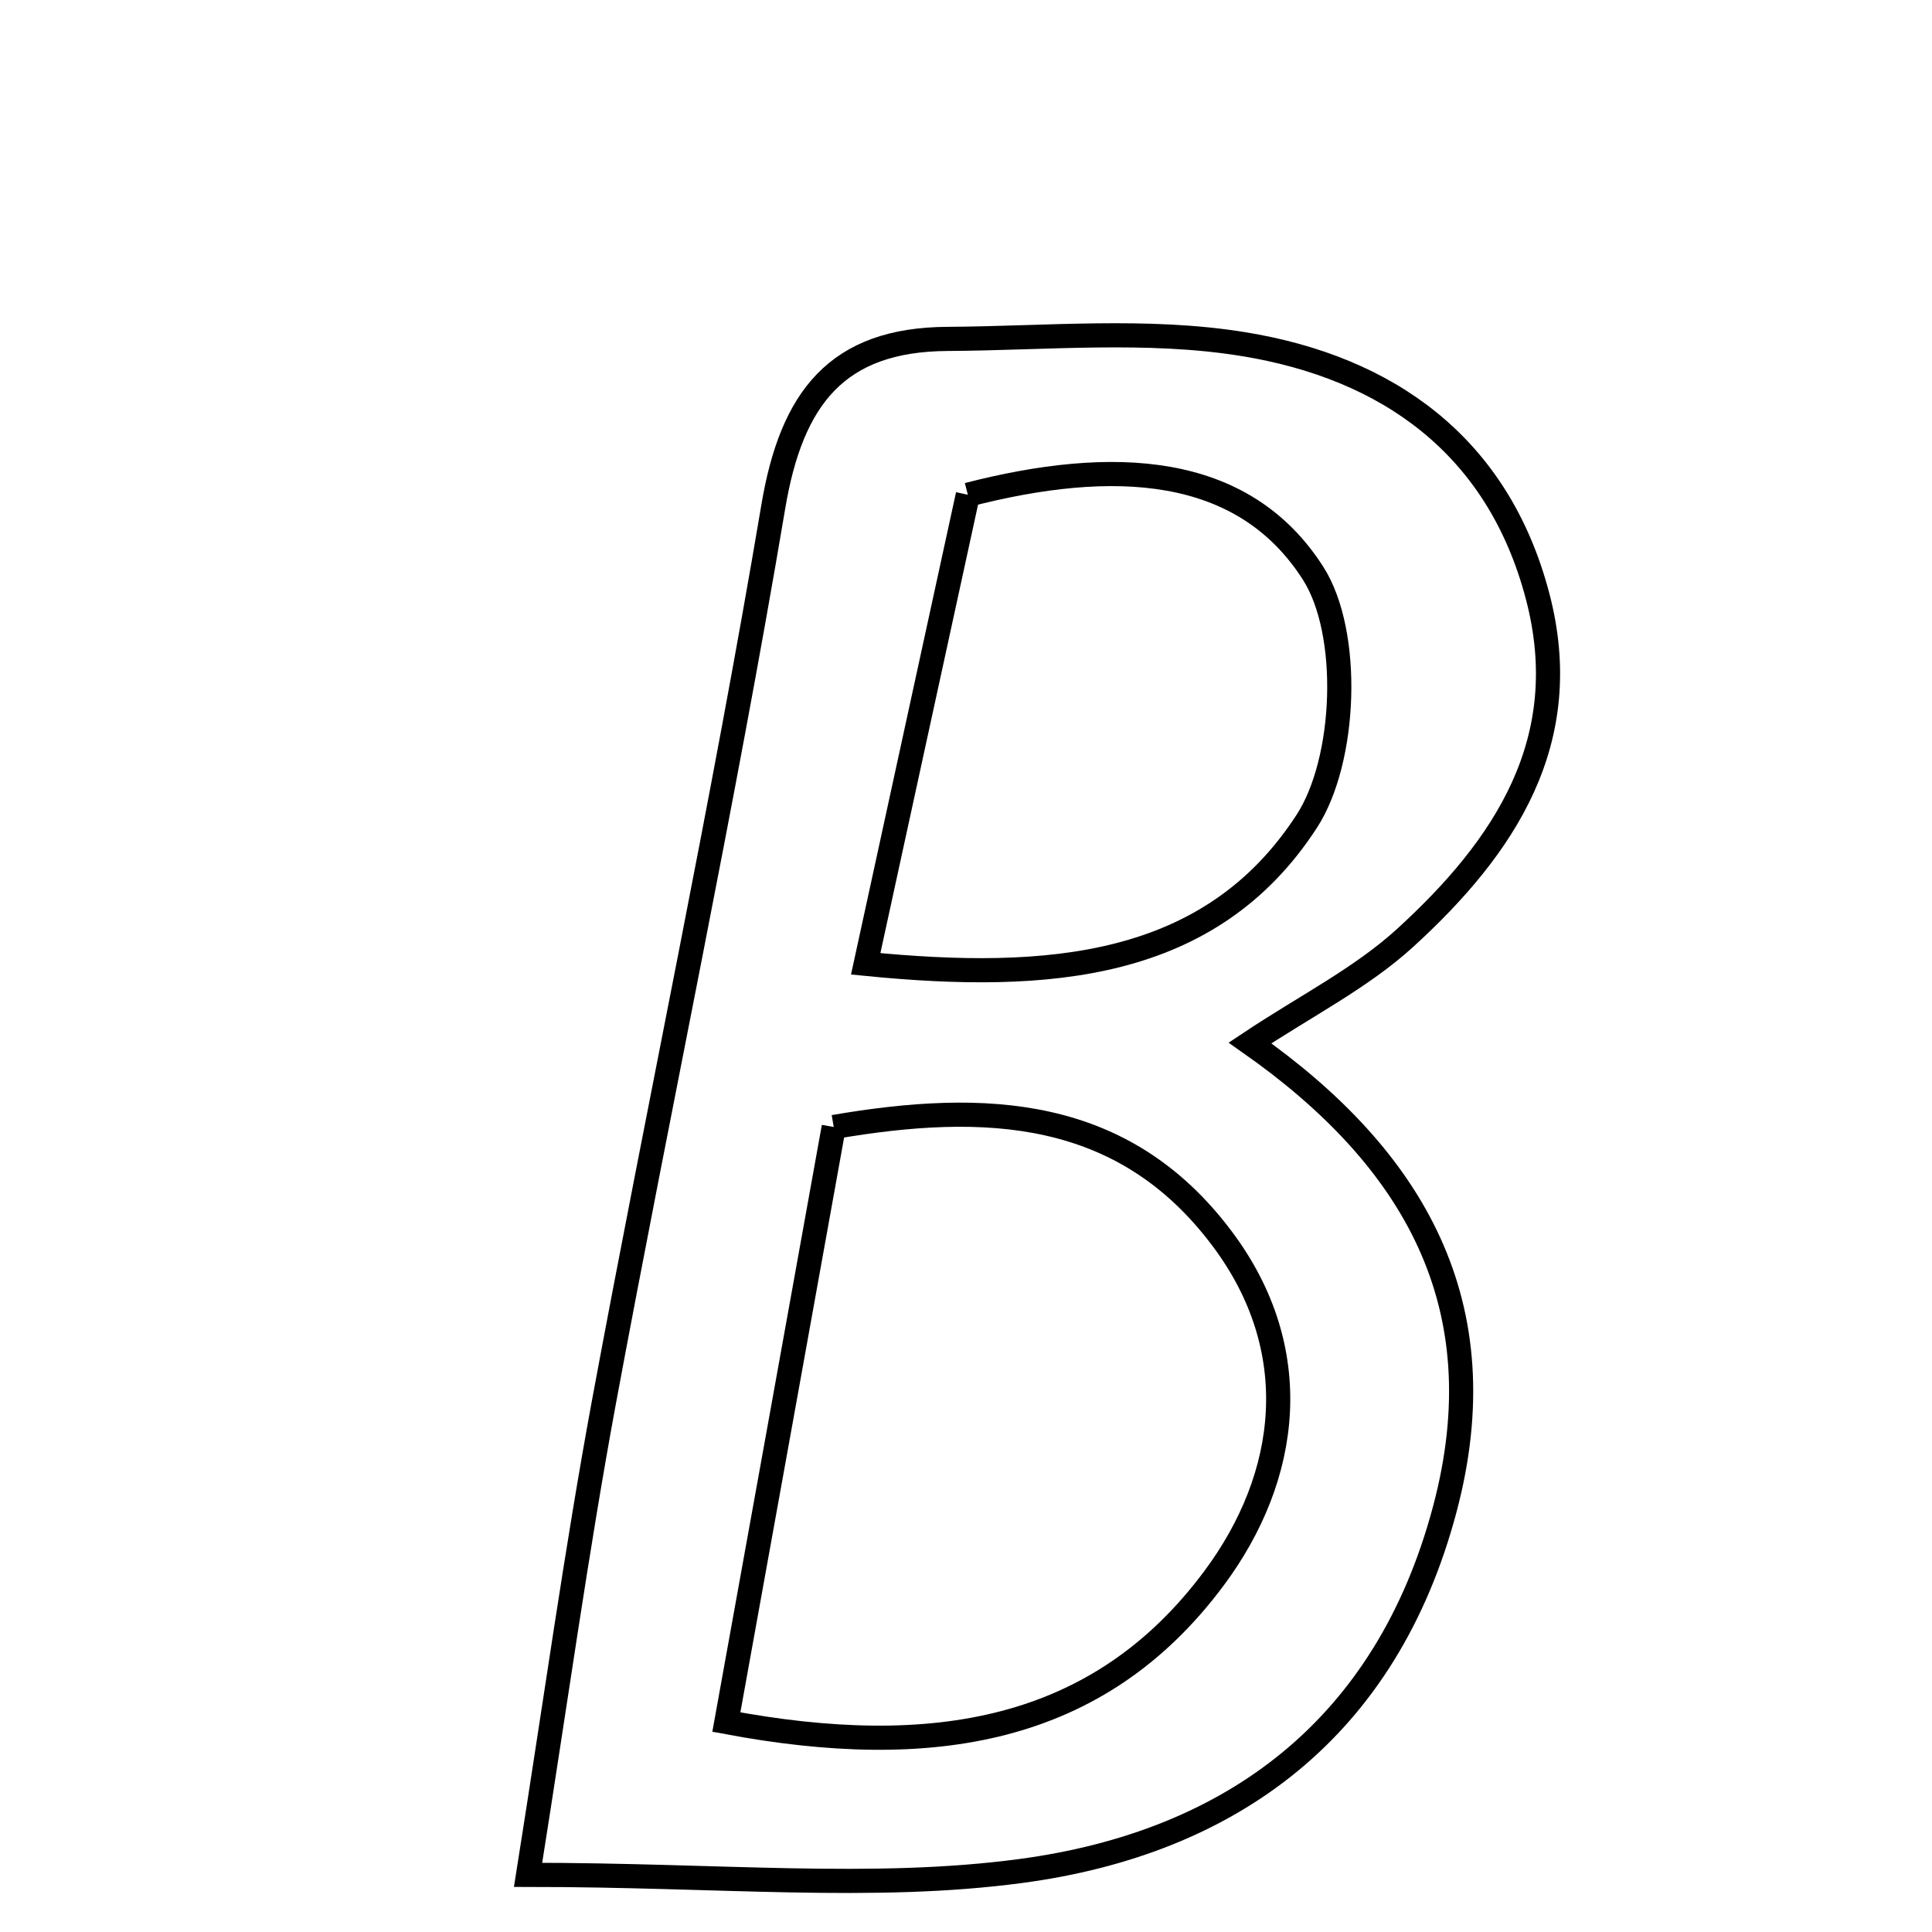 <svg xmlns="http://www.w3.org/2000/svg" viewBox="0.0 0.0 24.0 24.0" height="200px" width="200px"><path fill="none" stroke="black" stroke-width=".3" stroke-opacity="1.0"  filling="0" d="M11.77 4.21 C12.998 4.203 14.25 4.08 15.447 4.275 C17.231 4.565 18.607 5.529 19.1 7.404 C19.574 9.204 18.69 10.523 17.456 11.65 C16.907 12.151 16.216 12.498 15.528 12.956 C17.563 14.386 18.624 16.209 17.947 18.75 C17.224 21.468 15.303 22.892 12.682 23.242 C10.844 23.488 8.947 23.29 6.56 23.29 C6.903 21.133 7.159 19.278 7.498 17.44 C8.187 13.722 8.978 10.023 9.606 6.295 C9.833 4.943 10.398 4.218 11.77 4.21"></path>
<path fill="none" stroke="black" stroke-width=".3" stroke-opacity="1.0"  filling="0" d="M12.023 6.146 C13.822 5.683 15.438 5.754 16.311 7.12 C16.786 7.861 16.727 9.443 16.232 10.204 C15.039 12.041 13.033 12.199 10.754 11.973 C11.209 9.881 11.618 8.003 12.023 6.146"></path>
<path fill="none" stroke="black" stroke-width=".3" stroke-opacity="1.0"  filling="0" d="M10.357 14 C12.241 13.676 13.958 13.751 15.184 15.39 C16.216 16.768 16.027 18.336 15.08 19.607 C13.648 21.532 11.579 21.872 9.023 21.392 C9.473 18.904 9.9 16.538 10.357 14"></path></svg>